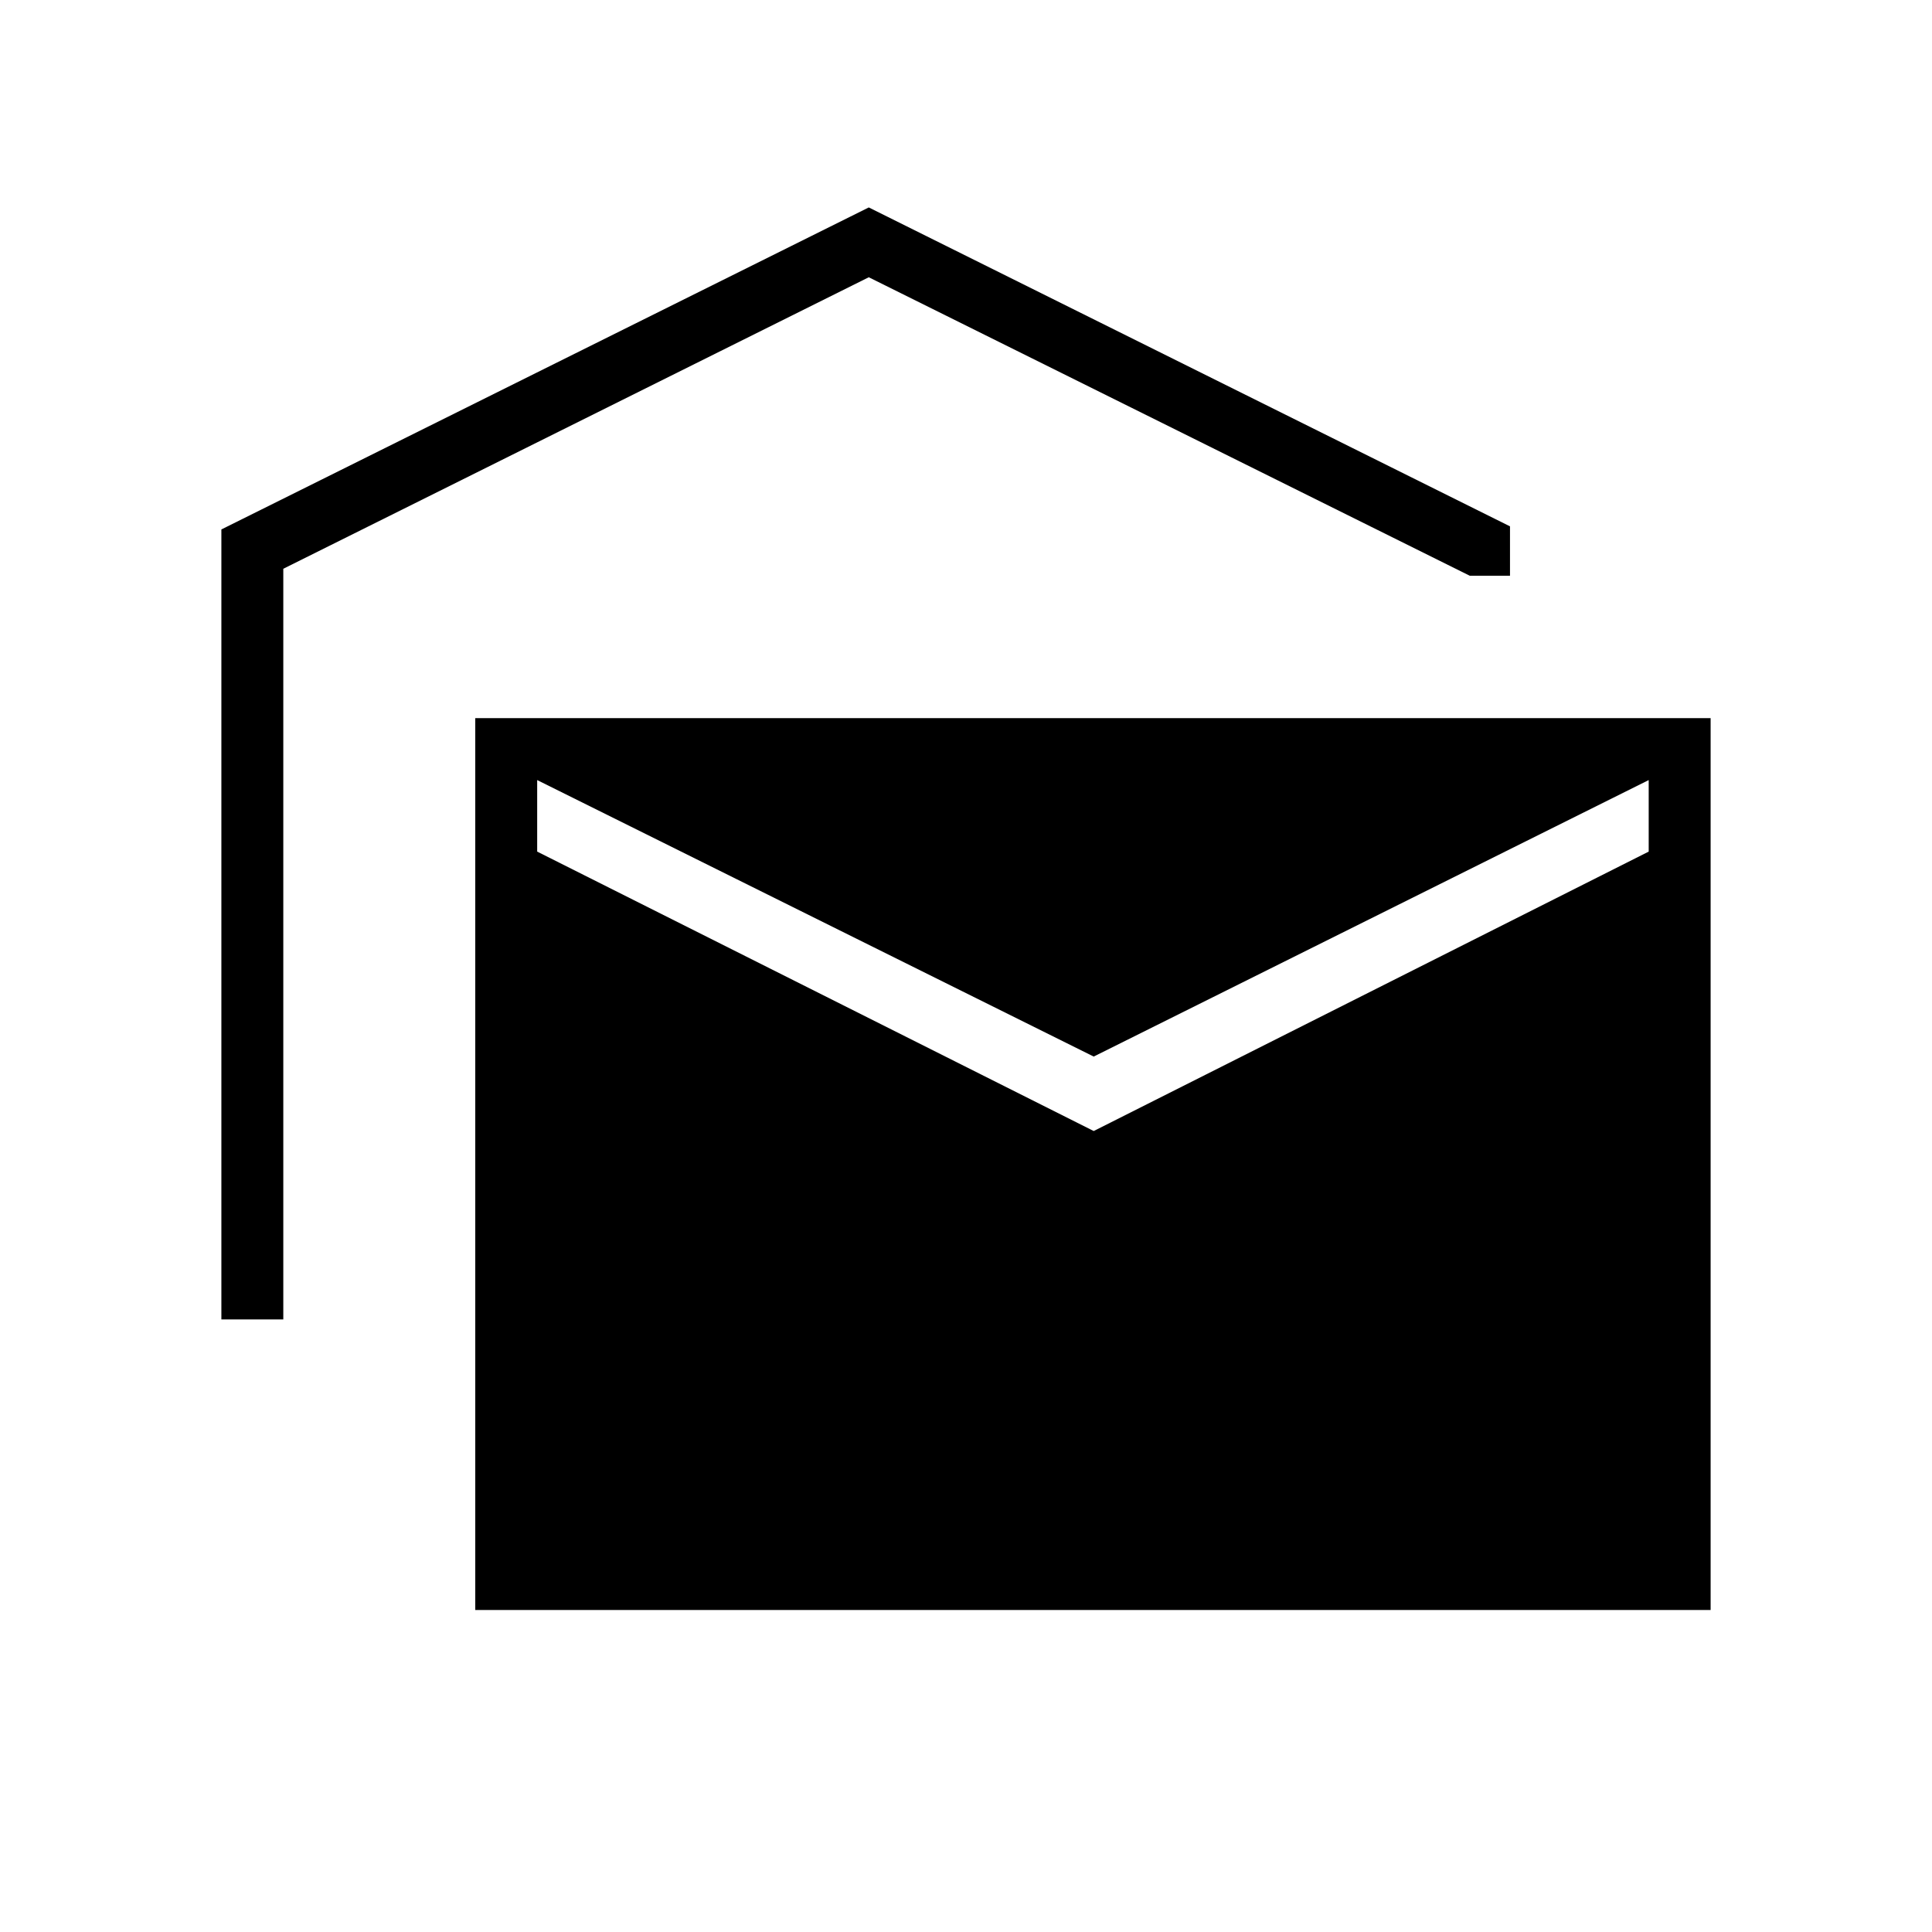 <svg xmlns="http://www.w3.org/2000/svg" width="48" height="48" viewBox="0 96 960 960"><path d="M110 751.616V359.077l321.692-160 318.616 158.461v24.539h-20.001L431.692 233.769 140.769 378.615v373.001H110ZM236.153 896V452.846H850V896H236.153Zm307.308-238 275.77-138.846v-35.539L543.461 621 266.923 483.615v35.539L543.461 658Z"/></svg>